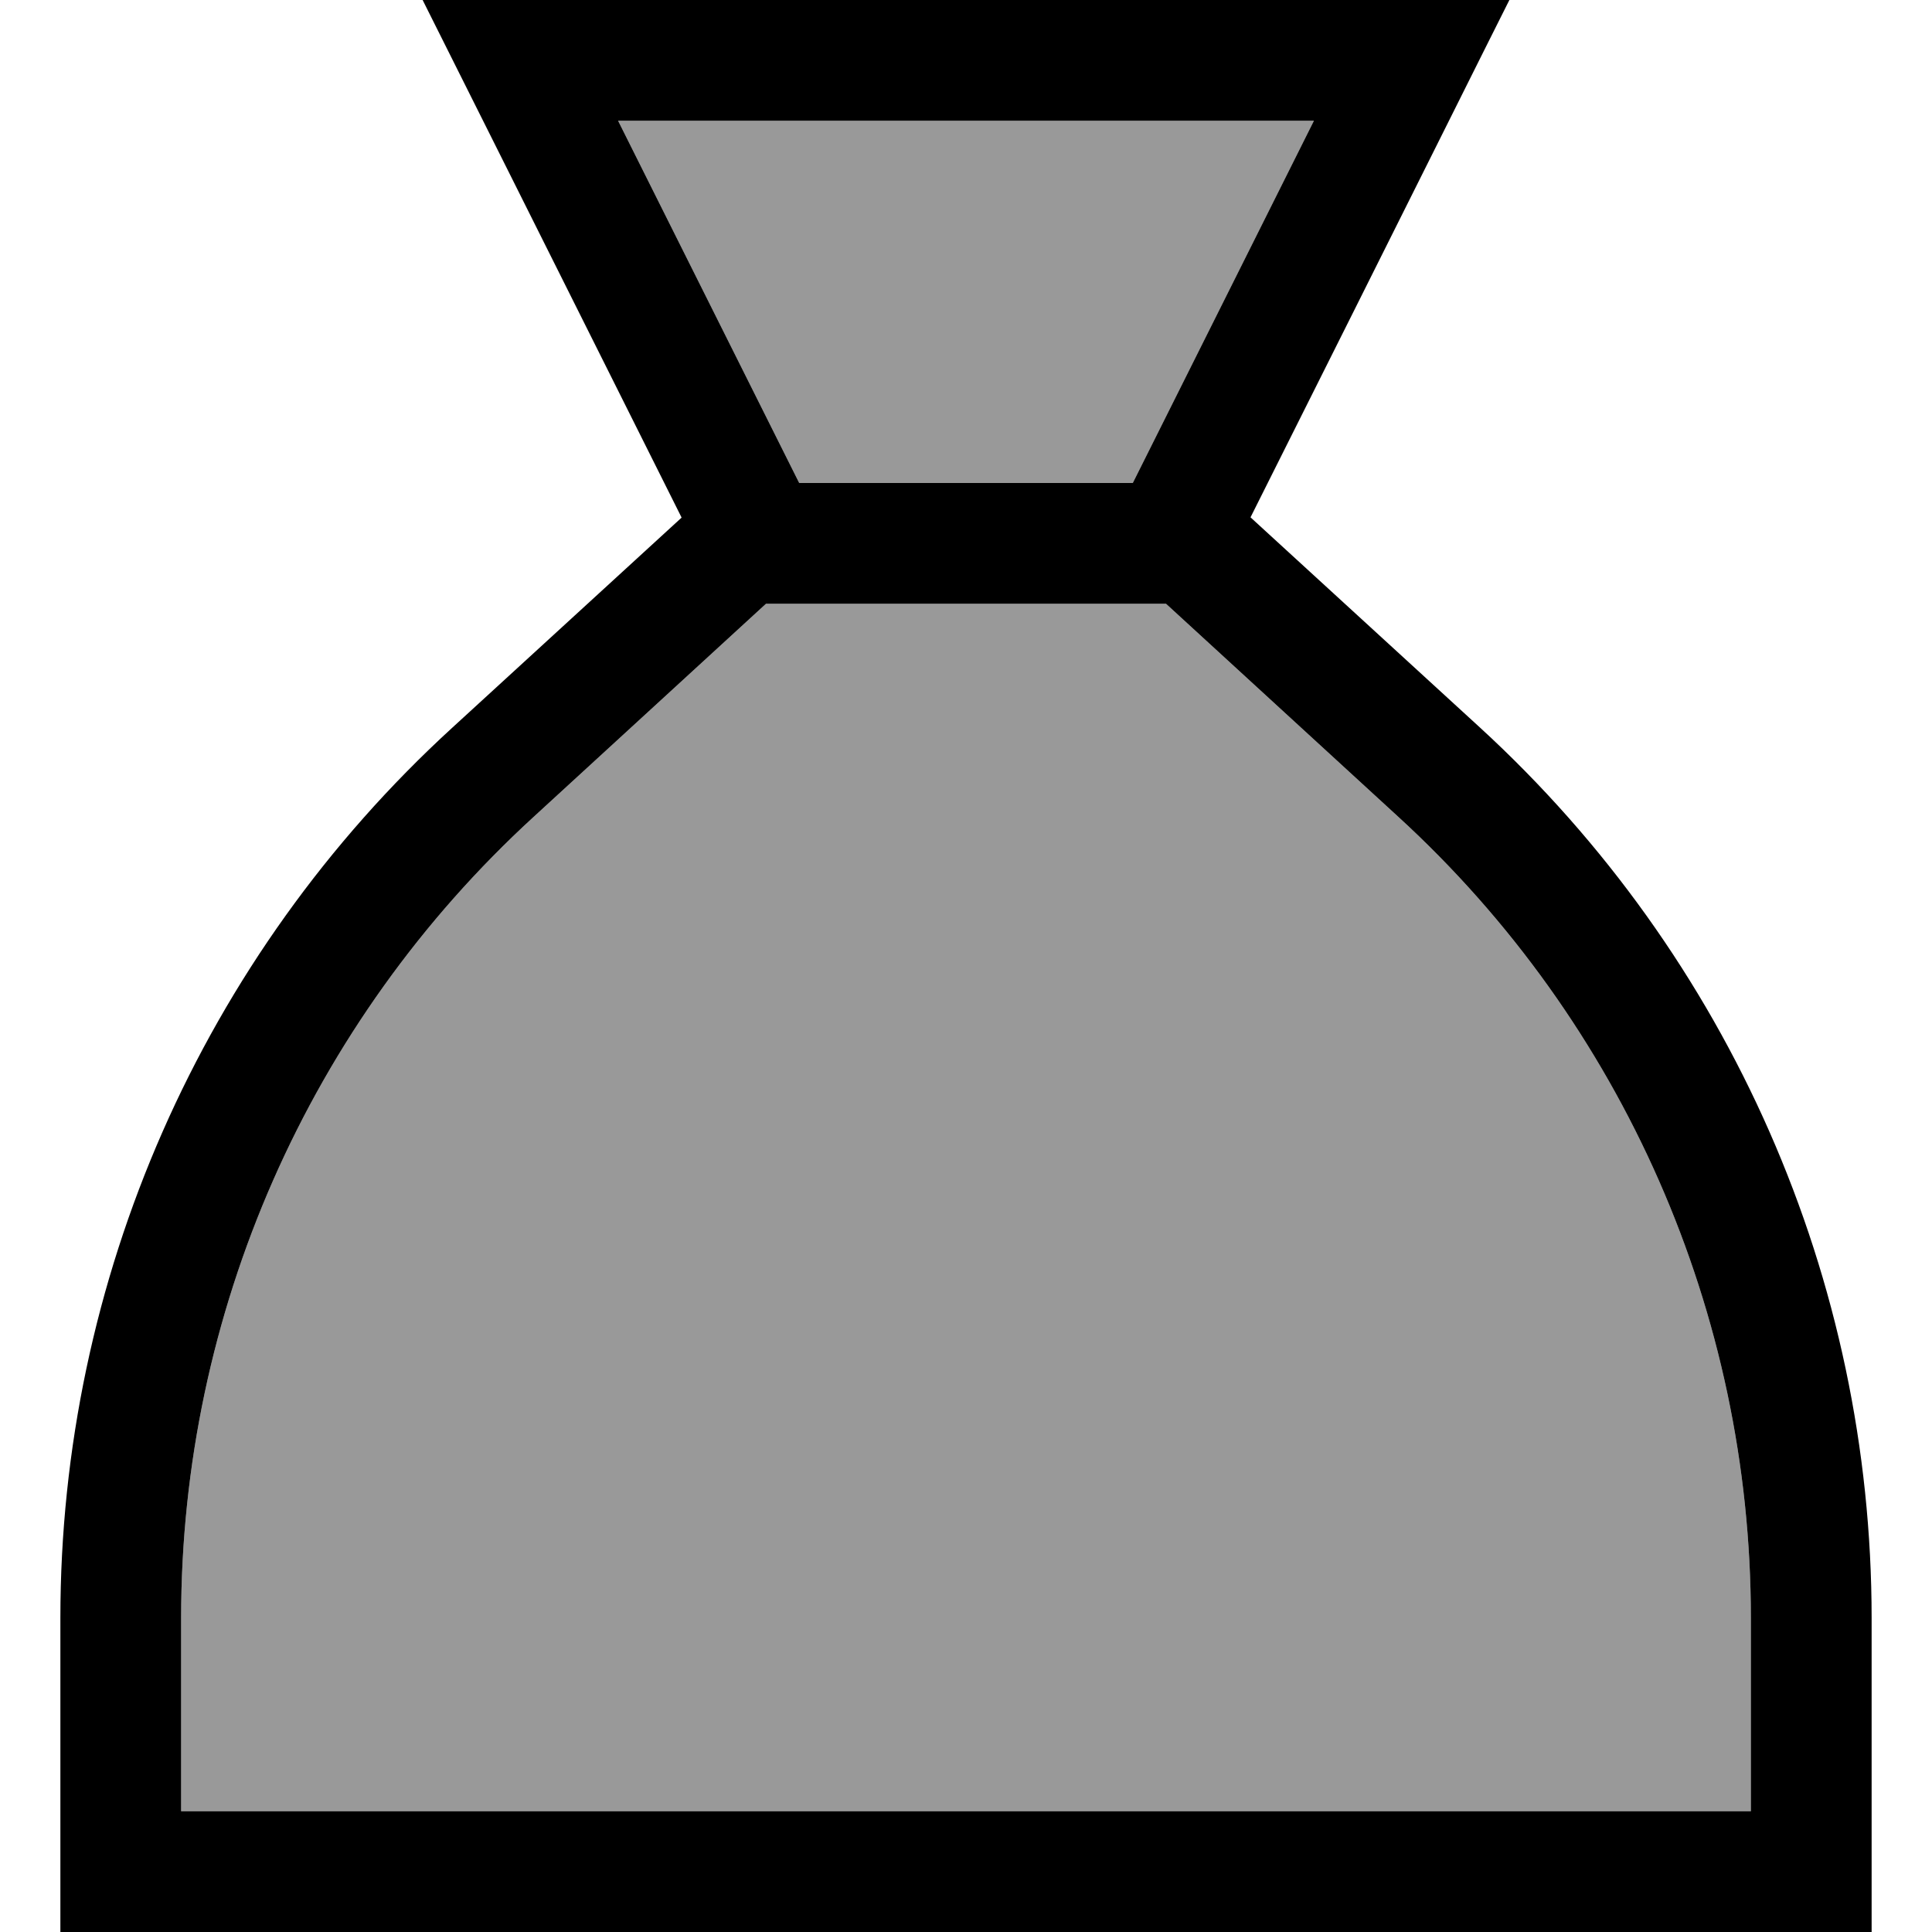 <svg fill="currentColor" xmlns="http://www.w3.org/2000/svg" viewBox="0 0 512 512"><!--! Font Awesome Pro 7.0.1 by @fontawesome - https://fontawesome.com License - https://fontawesome.com/license (Commercial License) Copyright 2025 Fonticons, Inc. --><path opacity=".4" fill="currentColor" d="M48 428.8l0 51.2 416 0 0-51.2c0-80.7-33.9-157.8-93.4-212.3l-61.6-56.5-106 0-61.6 56.5C81.9 271 48 348 48 428.8zM163.8 32l48 96 88.4 0 48-96-184.4 0z"/><path fill="currentColor" d="M348.2 32l-184.4 0 48 96 88.4 0 48-96zM180.6 137.1C139.4 54.8 116.6 9.1 112 0L400 0c-4.6 9.1-27.4 54.9-68.6 137.1l60.8 55.7C458.4 253.5 496 339.1 496 428.8l0 83.2-480 0 0-83.2c0-89.7 37.6-175.3 103.8-235.9l60.8-55.7zM203 160l-61.6 56.5C81.9 271 48 348 48 428.8l0 51.2 416 0 0-51.2c0-80.7-33.9-157.8-93.4-212.3L309 160 203 160z"/></svg>